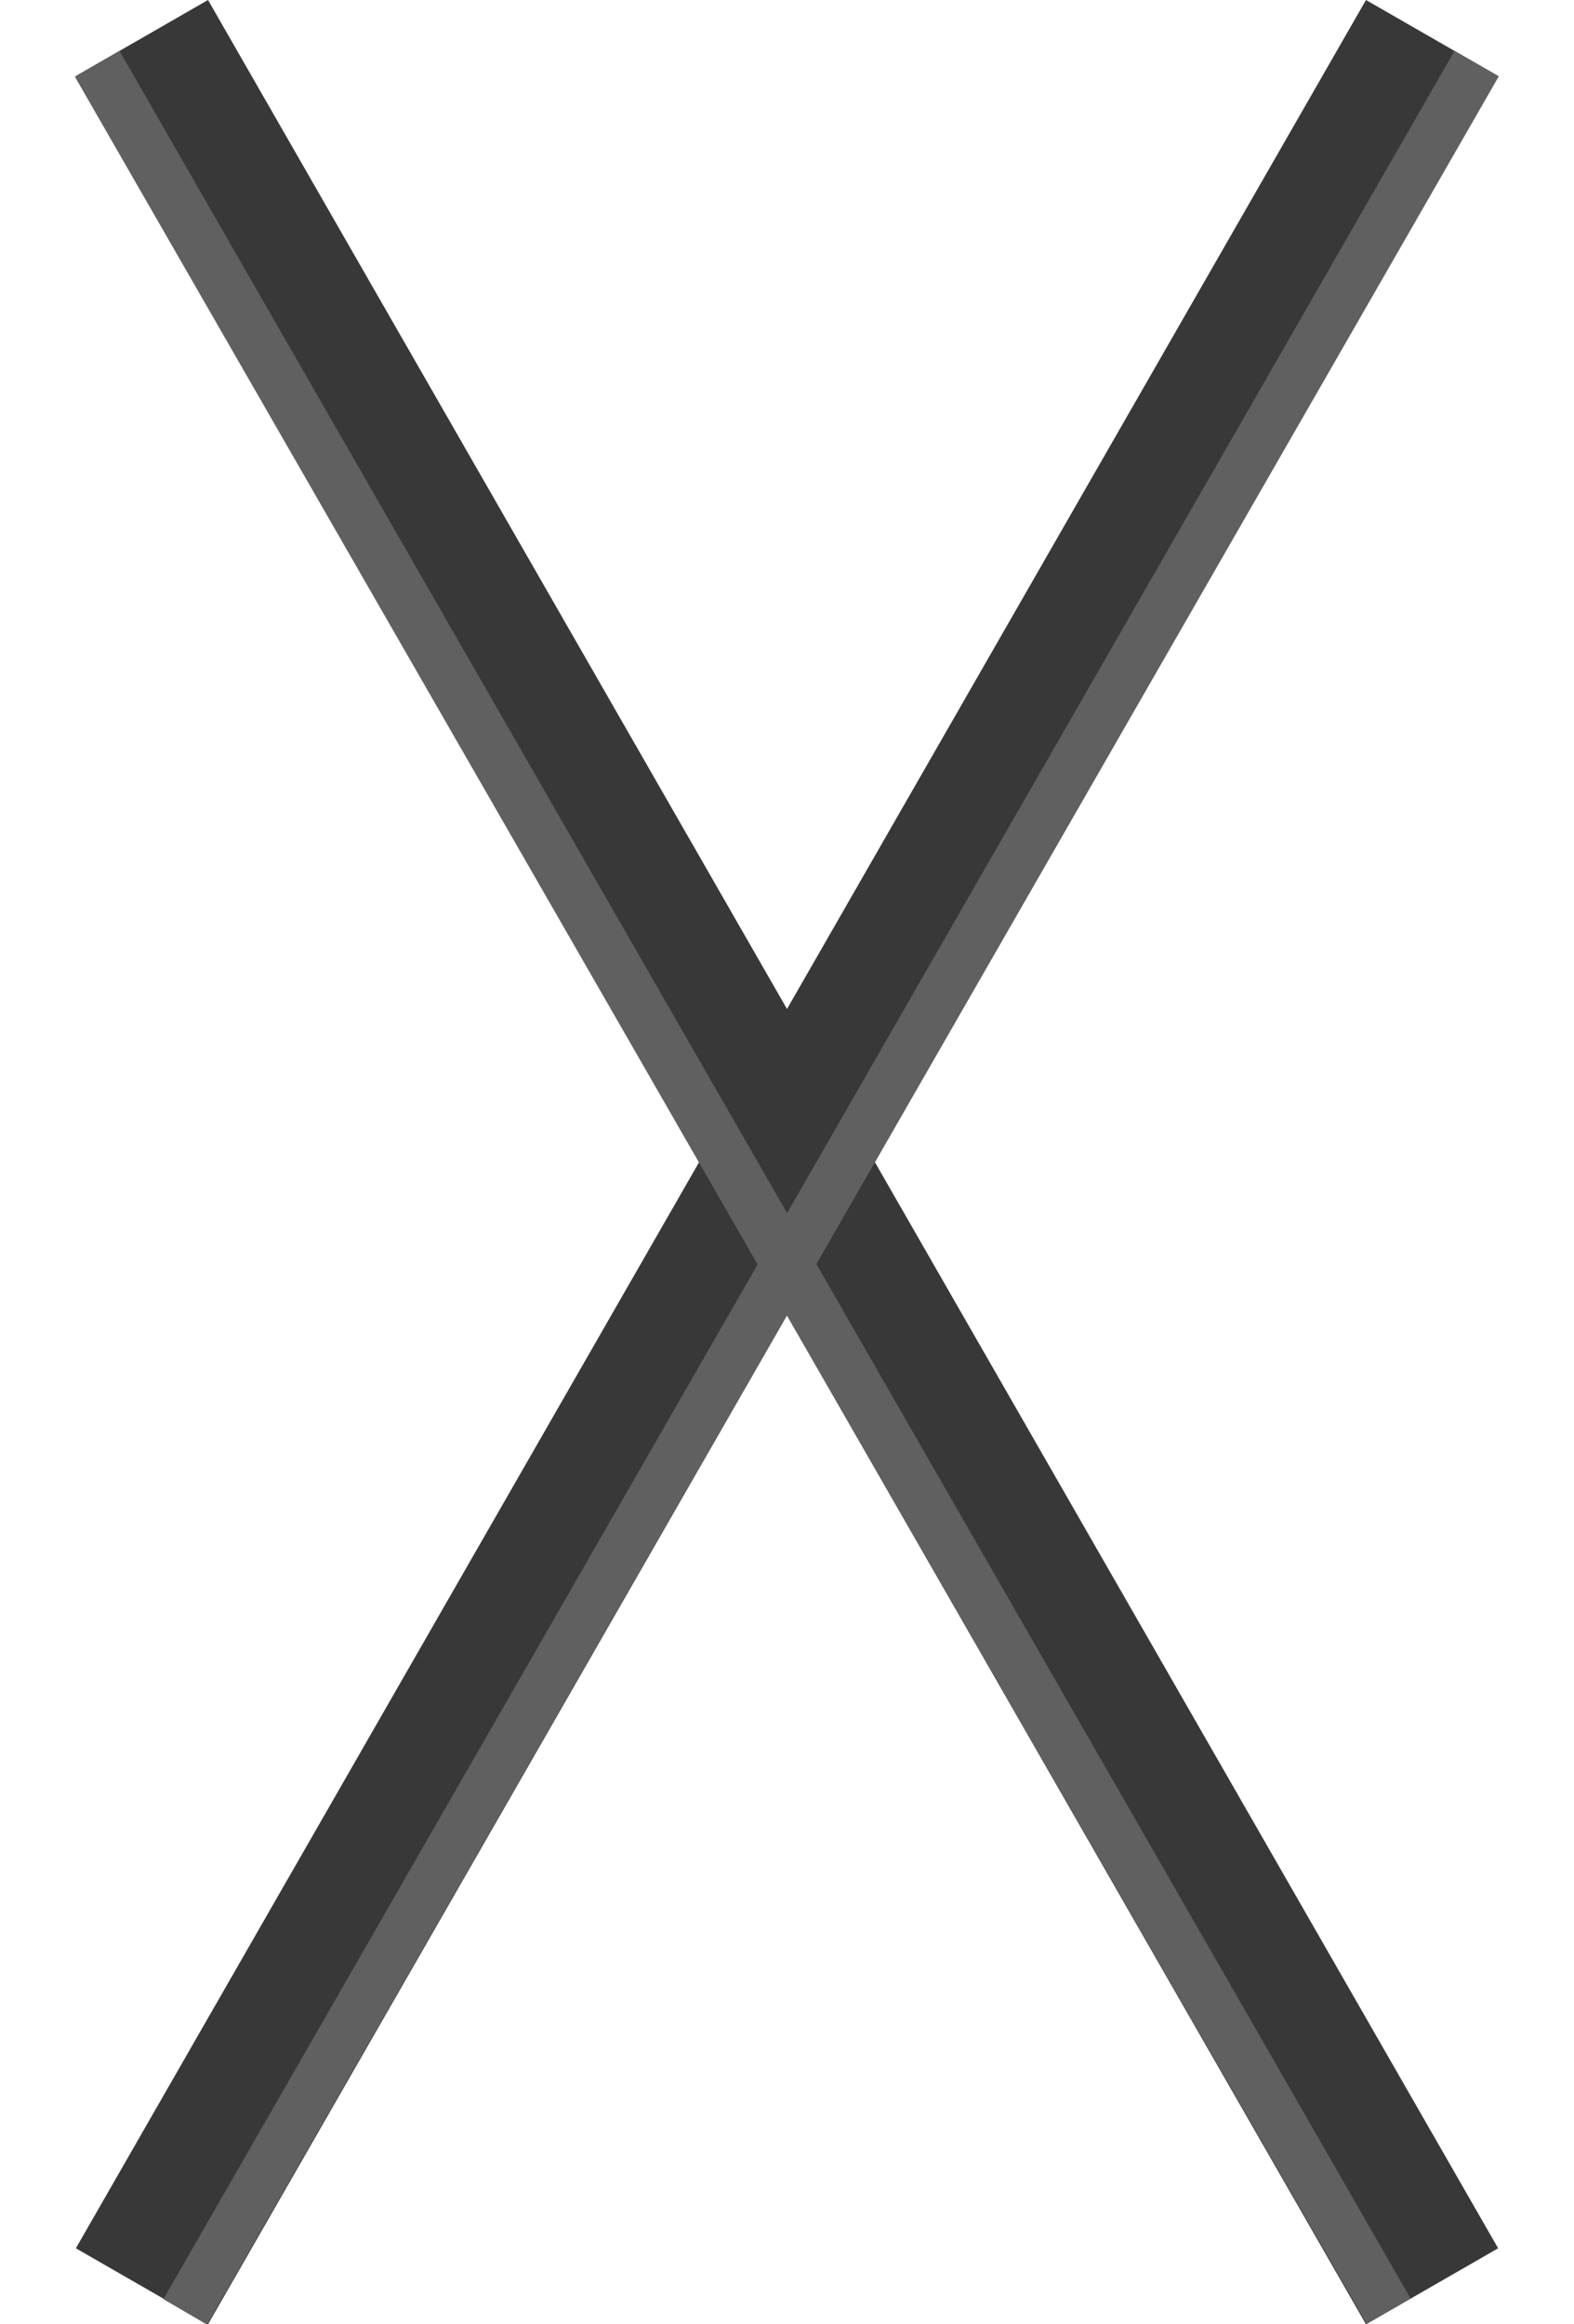 <svg id="Layer_1" xmlns="http://www.w3.org/2000/svg" width="21" height="31" viewBox="0 0 43.05 70.33" enable-background="new 0 0 43.05 70.33">
  <path fill="#383838" d="M4 70.33l-4-2.3L39.05 0l4 2.3z"/>
  <path fill="#383838" d="M39.05 70.33l4-2.3L4 0 0 2.3z"/>
  <path fill="#606060" d="M40.4 69.55l-1.33.77-39.1-68 1.35-.78z"/>
  <path fill="#606060" d="M41.73 1.54l1.34.77-39.1 68.03-1.32-.77z"/>
</svg>